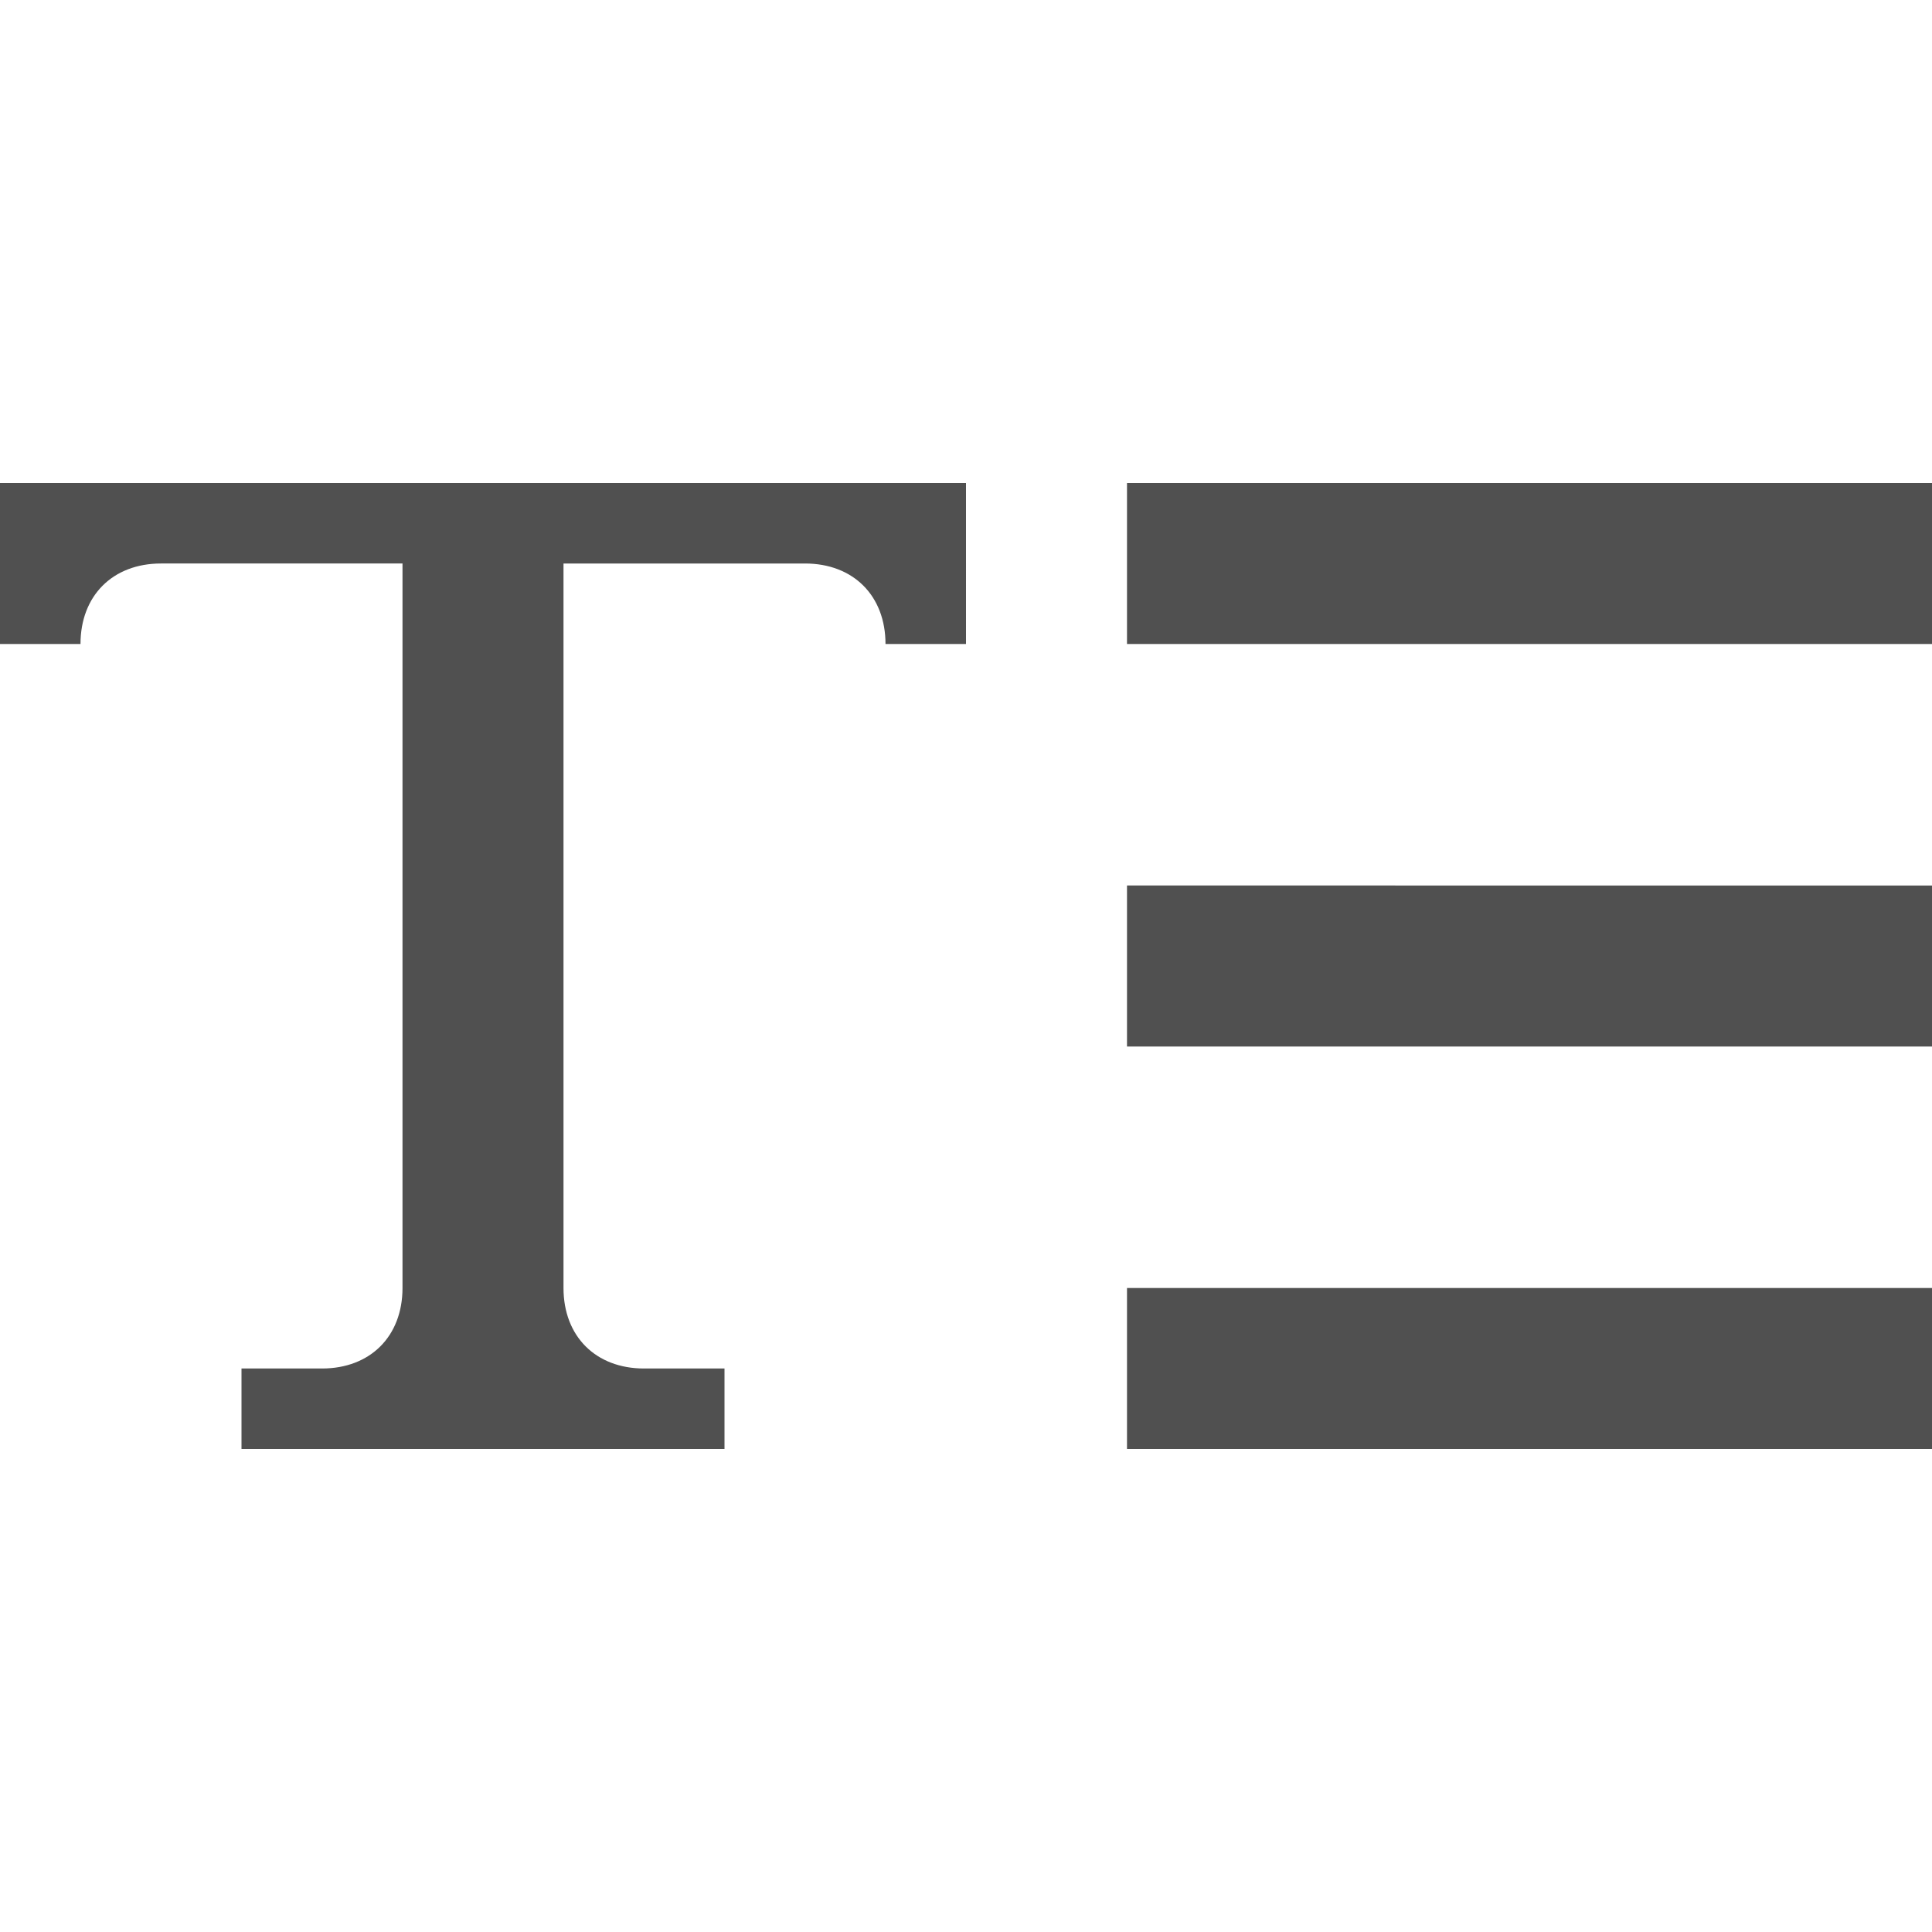 <?xml version="1.0" encoding="utf-8"?>
<!-- Generator: Adobe Illustrator 22.1.0, SVG Export Plug-In . SVG Version: 6.00 Build 0)  -->
<svg version="1.1" id="Layer_2" xmlns="http://www.w3.org/2000/svg" xmlns:xlink="http://www.w3.org/1999/xlink" x="0px" y="0px"
	 viewBox="0 0 24 24" style="enable-background:new 0 0 24 24;" xml:space="preserve">
<g id="XMLID_2_">
	<path id="XMLID_3288_" style="fill:none;" d="M0,0h24v24H0V0z"/>
</g>
<path id="XMLID_108_" style="fill:#505050;" d="M14,18h10v-2H14V18z M14,13h10v-2H14V13z M14,6v2h10V6H14z"/>
<path style="fill:#505050;" d="M0,6v2h1c0-0.6,0.4-1,1-1h3v9c0,0.6-0.4,1-1,1H3v1h6v-1H8c-0.6,0-1-0.4-1-1V7h3c0.6,0,1,0.4,1,1h1V6
	H0z"/>
</svg>
